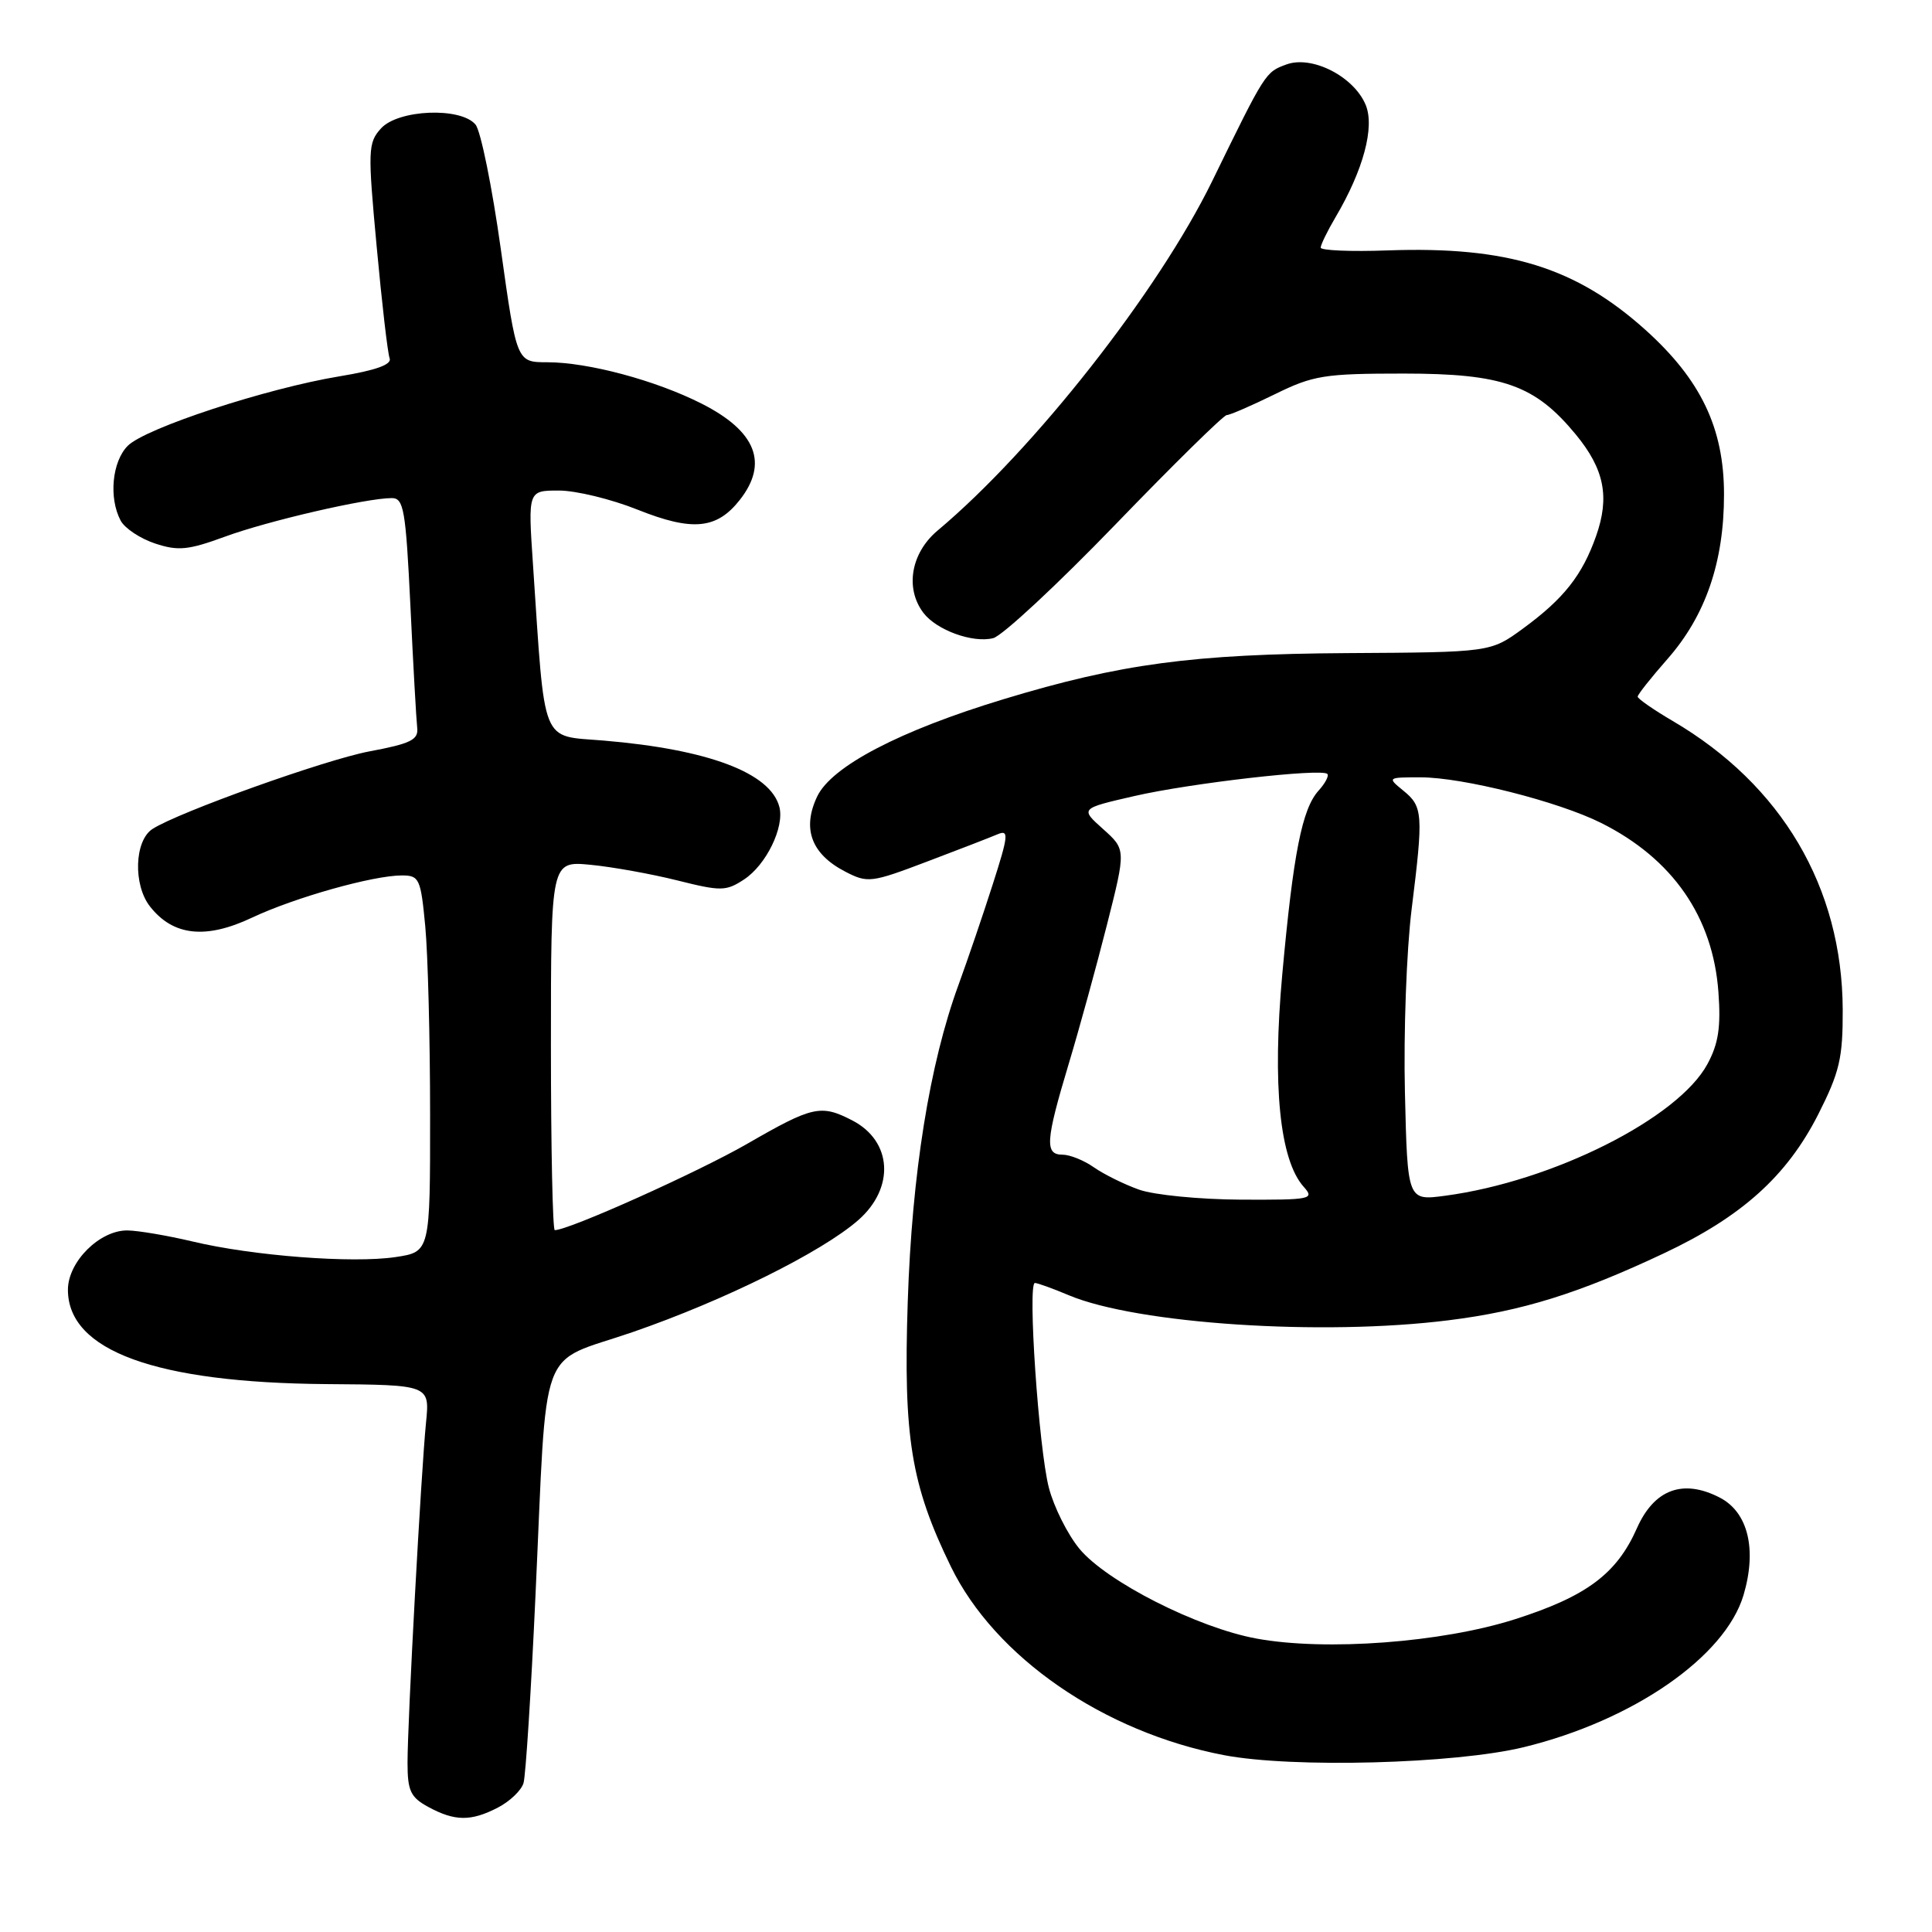<?xml version="1.0" encoding="UTF-8" standalone="no"?>
<!DOCTYPE svg PUBLIC "-//W3C//DTD SVG 1.1//EN" "http://www.w3.org/Graphics/SVG/1.1/DTD/svg11.dtd" >
<svg xmlns="http://www.w3.org/2000/svg" xmlns:xlink="http://www.w3.org/1999/xlink" version="1.1" viewBox="0 0 256 256">
 <g >
 <path fill="currentColor"
d=" M 65.98 239.51 C 67.56 238.69 69.09 237.23 69.37 236.26 C 69.66 235.29 70.37 224.15 70.95 211.50 C 72.55 177.05 71.14 180.88 83.80 176.52 C 95.97 172.32 108.90 165.90 113.73 161.67 C 118.60 157.39 118.23 151.20 112.93 148.46 C 108.77 146.31 107.68 146.56 99.01 151.56 C 92.46 155.33 75.38 163.00 73.51 163.00 C 73.23 163.00 73.00 152.00 73.00 138.55 C 73.00 114.09 73.00 114.09 78.25 114.59 C 81.14 114.87 86.31 115.80 89.75 116.66 C 95.53 118.11 96.20 118.10 98.58 116.54 C 101.52 114.62 103.97 109.59 103.27 106.92 C 102.09 102.40 93.87 99.30 80.00 98.13 C 71.56 97.42 72.26 99.15 70.62 74.75 C 69.96 65.00 69.96 65.00 74.06 65.00 C 76.31 65.00 81.01 66.14 84.50 67.54 C 91.74 70.43 94.97 70.13 98.02 66.25 C 101.86 61.37 100.19 57.14 92.98 53.49 C 86.89 50.40 77.93 48.00 72.52 48.00 C 68.46 48.00 68.46 48.00 66.36 33.01 C 65.21 24.77 63.70 17.34 63.01 16.51 C 61.06 14.16 52.76 14.50 50.48 17.02 C 48.76 18.93 48.72 19.86 49.91 32.66 C 50.60 40.14 51.37 46.81 51.63 47.48 C 51.94 48.30 49.81 49.07 45.01 49.86 C 35.31 51.46 19.28 56.72 16.93 59.07 C 14.85 61.15 14.39 65.99 15.99 68.99 C 16.54 70.01 18.59 71.37 20.56 72.02 C 23.61 73.03 24.95 72.89 29.81 71.11 C 35.49 69.02 48.55 66.00 51.91 66.00 C 53.50 66.00 53.76 67.51 54.38 80.25 C 54.75 88.09 55.16 95.36 55.28 96.42 C 55.47 98.03 54.45 98.53 48.91 99.57 C 43.10 100.67 23.67 107.61 20.21 109.84 C 17.81 111.38 17.62 117.25 19.88 120.12 C 22.94 124.02 27.27 124.49 33.40 121.59 C 39.04 118.93 49.43 116.00 53.25 116.00 C 55.56 116.00 55.75 116.42 56.35 122.75 C 56.70 126.46 56.99 137.68 56.99 147.69 C 57.00 165.88 57.00 165.88 52.40 166.57 C 46.69 167.42 33.48 166.41 25.50 164.50 C 22.20 163.72 18.33 163.06 16.90 163.04 C 13.22 162.99 9.00 167.19 9.00 170.90 C 9.00 178.98 20.63 183.22 43.23 183.40 C 56.95 183.50 56.95 183.50 56.45 188.50 C 55.79 195.14 54.00 228.06 54.00 233.58 C 54.00 237.30 54.40 238.15 56.75 239.43 C 60.27 241.34 62.41 241.36 65.98 239.51 Z  M 201.91 231.51 C 216.39 227.98 228.59 219.54 231.03 211.35 C 232.82 205.29 231.63 200.38 227.88 198.44 C 223.00 195.92 219.18 197.34 216.89 202.52 C 214.22 208.55 210.21 211.54 200.70 214.57 C 191.03 217.65 175.66 218.80 166.50 217.12 C 158.68 215.69 146.62 209.57 143.02 205.21 C 141.46 203.31 139.64 199.68 138.98 197.13 C 137.64 191.98 136.14 170.00 137.13 170.00 C 137.47 170.00 139.50 170.73 141.63 171.63 C 150.69 175.43 175.21 177.05 191.97 174.94 C 201.69 173.73 209.22 171.38 220.50 166.06 C 230.81 161.20 236.76 155.84 240.91 147.69 C 243.76 142.05 244.19 140.23 244.17 133.77 C 244.10 117.58 236.10 104.00 221.62 95.52 C 219.08 94.03 217.00 92.58 217.00 92.31 C 217.00 92.03 218.78 89.79 220.95 87.32 C 226.00 81.58 228.45 74.45 228.44 65.50 C 228.44 56.73 225.37 50.32 218.04 43.72 C 208.79 35.41 199.74 32.62 183.90 33.18 C 179.00 33.36 175.00 33.19 175.00 32.81 C 175.00 32.43 175.88 30.62 176.96 28.79 C 180.65 22.54 182.18 16.84 180.96 13.90 C 179.40 10.14 173.85 7.30 170.46 8.54 C 167.67 9.56 167.68 9.54 160.62 24.00 C 153.47 38.63 137.00 59.60 124.25 70.29 C 120.70 73.26 119.89 77.96 122.36 81.21 C 124.10 83.50 128.90 85.24 131.60 84.56 C 132.80 84.26 140.08 77.49 147.79 69.51 C 155.49 61.53 162.14 55.00 162.55 55.00 C 162.96 55.00 165.82 53.76 168.90 52.25 C 174.02 49.73 175.48 49.50 186.00 49.50 C 199.13 49.50 203.39 51.01 208.80 57.57 C 212.58 62.16 213.32 65.84 211.49 71.03 C 209.65 76.24 207.20 79.34 201.80 83.29 C 197.50 86.43 197.50 86.43 178.50 86.54 C 158.06 86.67 148.47 87.95 133.00 92.64 C 119.24 96.81 110.19 101.53 108.28 105.54 C 106.25 109.81 107.51 113.18 112.01 115.50 C 114.96 117.03 115.45 116.97 122.80 114.18 C 127.04 112.58 131.26 110.94 132.20 110.54 C 133.70 109.91 133.63 110.68 131.55 117.16 C 130.26 121.20 128.21 127.20 127.01 130.49 C 123.17 140.98 120.84 155.48 120.28 172.50 C 119.69 190.46 120.71 196.74 126.00 207.59 C 131.85 219.59 146.24 229.52 162.20 232.57 C 171.28 234.30 192.79 233.73 201.91 231.51 Z  M 150.92 157.63 C 148.95 156.93 146.27 155.60 144.95 154.68 C 143.63 153.75 141.76 153.00 140.78 153.00 C 138.42 153.00 138.54 151.18 141.60 141.00 C 143.01 136.32 145.29 128.02 146.68 122.53 C 149.20 112.57 149.20 112.57 146.16 109.85 C 143.12 107.13 143.12 107.13 150.31 105.48 C 157.75 103.77 175.12 101.78 175.88 102.55 C 176.12 102.79 175.60 103.79 174.72 104.76 C 172.53 107.18 171.37 113.06 169.91 129.08 C 168.57 143.79 169.57 153.70 172.74 157.25 C 174.22 158.90 173.77 159.00 164.40 158.96 C 158.96 158.93 152.89 158.34 150.92 157.63 Z  M 186.16 144.76 C 185.97 136.87 186.37 125.93 187.05 120.46 C 188.62 107.85 188.55 106.87 185.93 104.75 C 183.81 103.02 183.84 103.00 188.23 103.00 C 193.83 103.00 206.48 106.20 212.17 109.05 C 221.64 113.79 226.98 121.50 227.70 131.47 C 228.04 136.10 227.70 138.31 226.24 141.00 C 222.35 148.20 205.71 156.55 191.50 158.44 C 186.50 159.11 186.50 159.11 186.16 144.76 Z "/>
</g>
</svg>